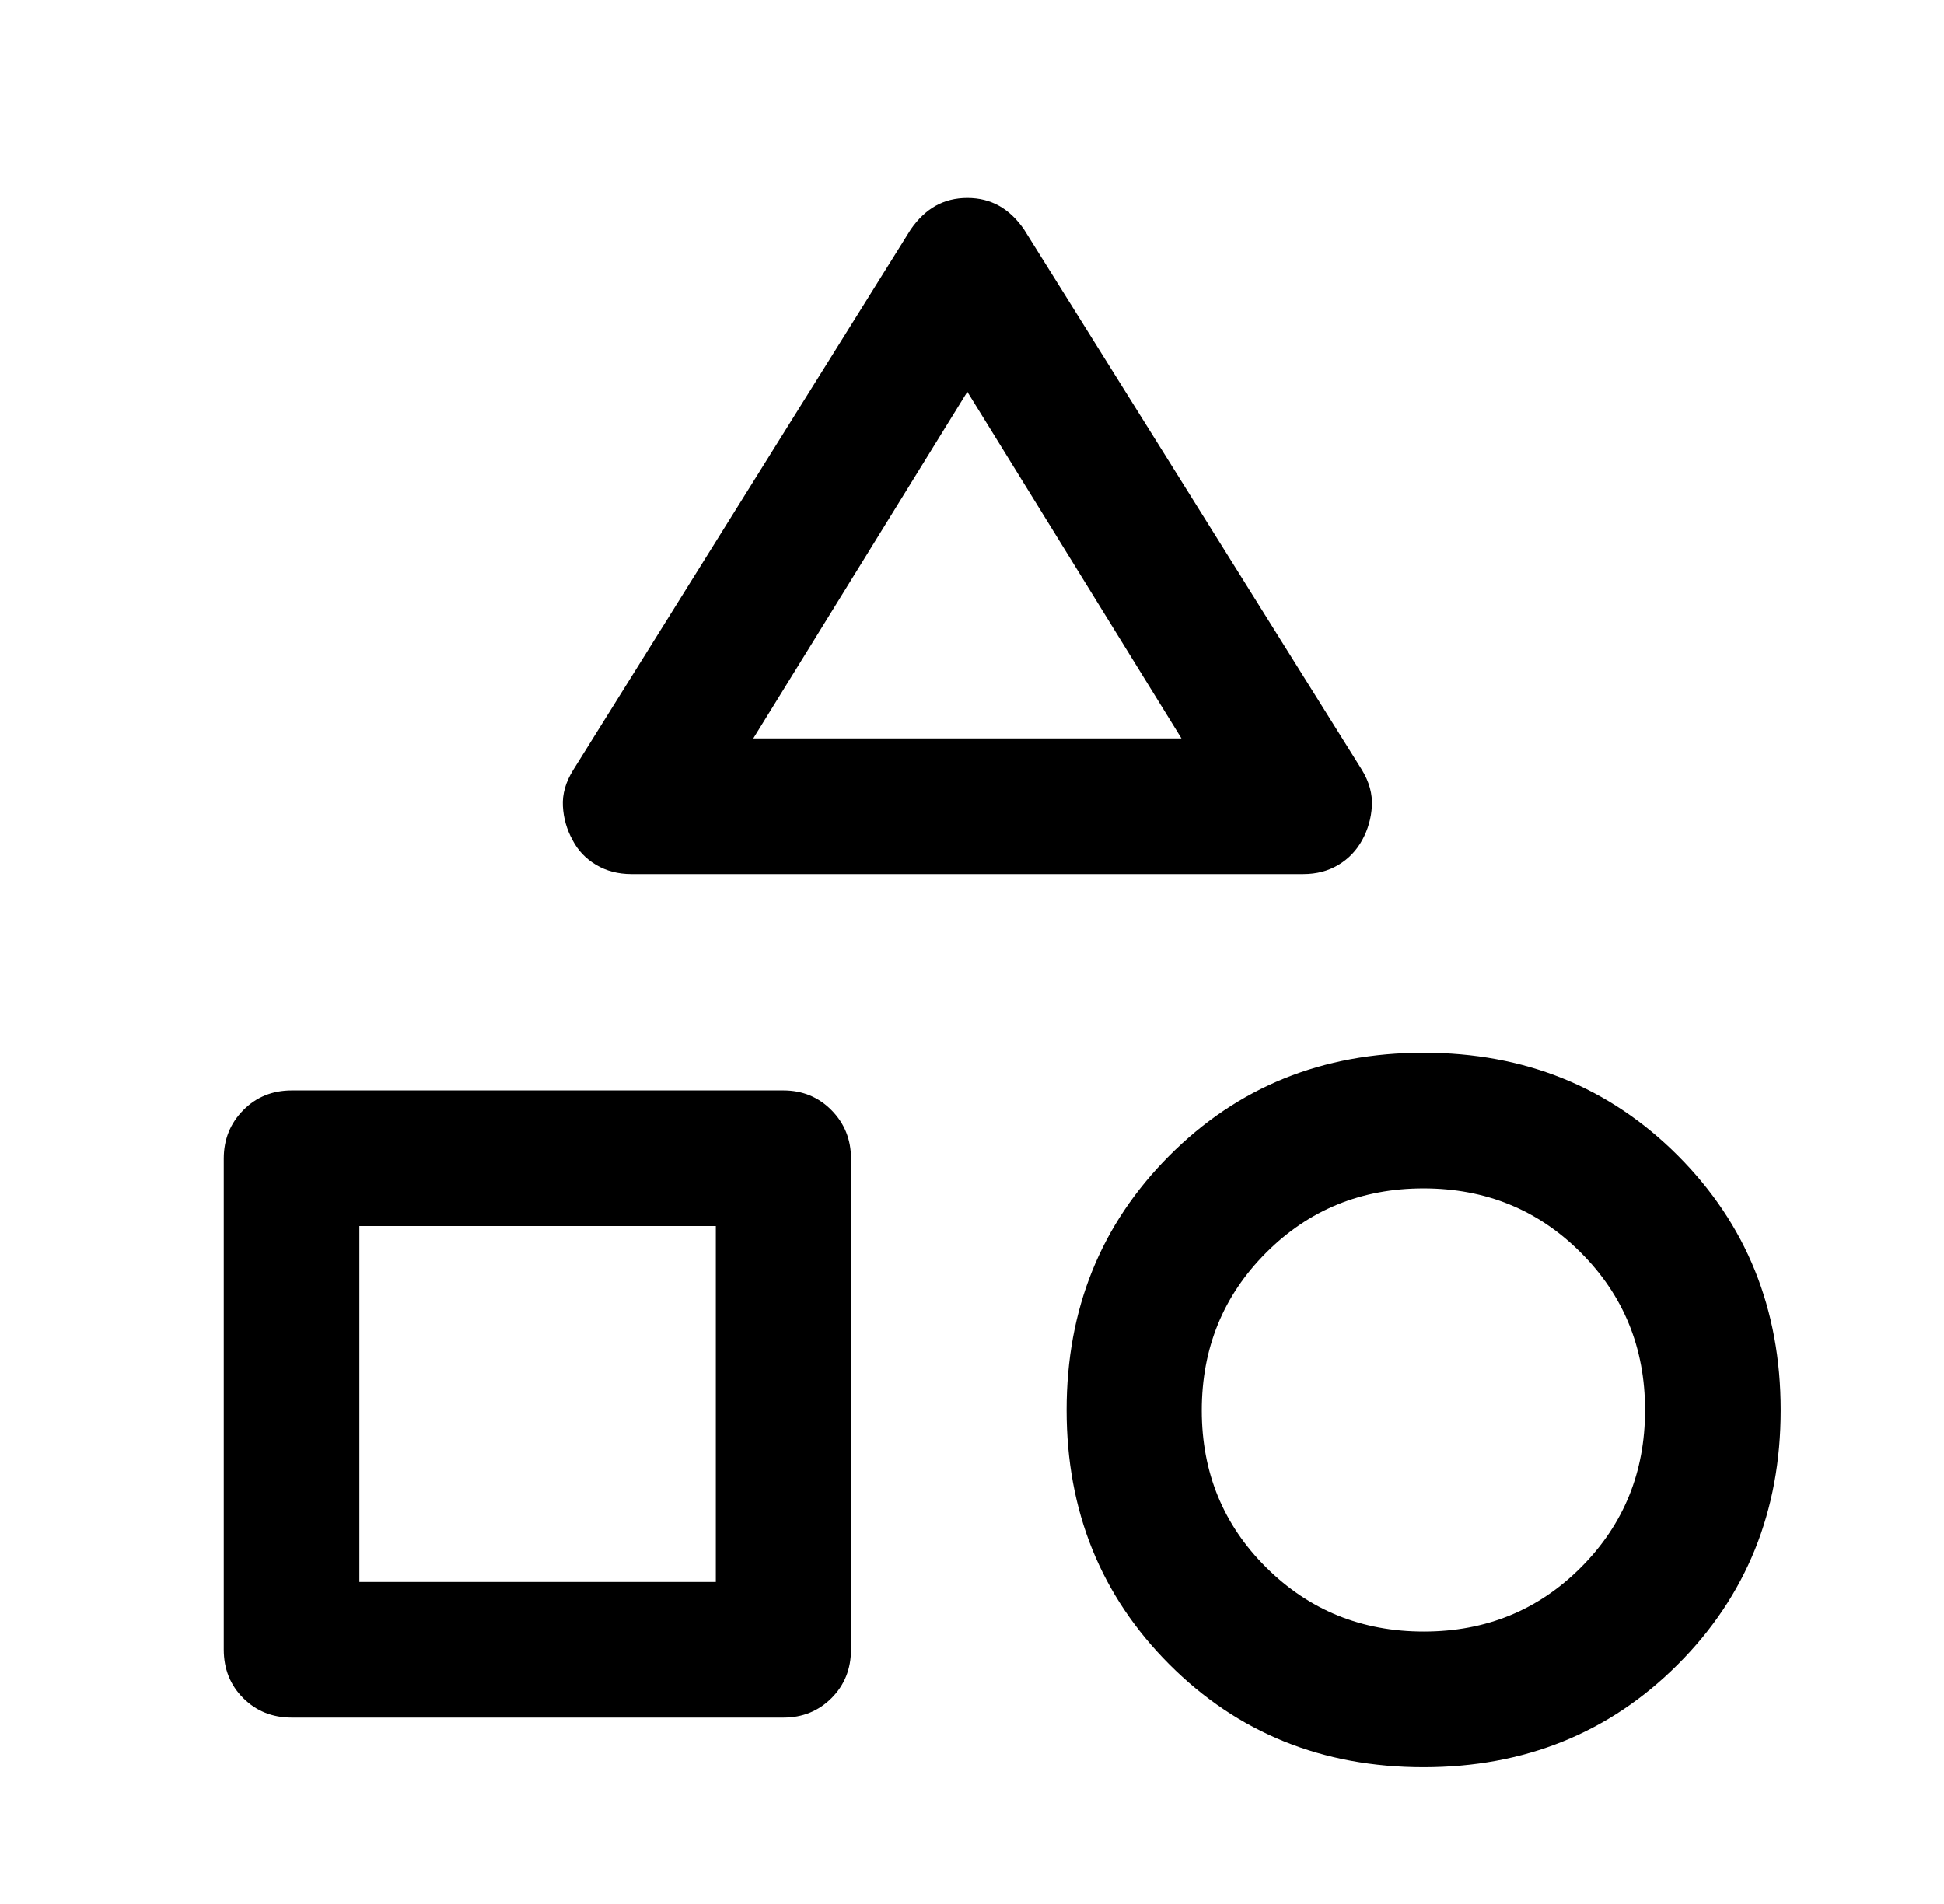<svg width="49" height="48" viewBox="0 0 49 48" fill="none" xmlns="http://www.w3.org/2000/svg">
<path d="M14.448 19.412L22.954 5.787C23.137 5.522 23.346 5.323 23.581 5.19C23.817 5.058 24.084 4.991 24.383 4.991C24.682 4.991 24.949 5.058 25.185 5.19C25.421 5.323 25.63 5.522 25.813 5.787L34.33 19.412C34.513 19.714 34.596 20.017 34.579 20.322C34.562 20.627 34.481 20.912 34.336 21.177C34.191 21.442 33.99 21.652 33.733 21.805C33.477 21.958 33.182 22.035 32.851 22.035H15.916C15.58 22.035 15.282 21.957 15.022 21.801C14.762 21.645 14.565 21.437 14.431 21.177C14.286 20.912 14.204 20.628 14.188 20.325C14.171 20.02 14.258 19.716 14.448 19.412ZM35.88 44.55C33.334 44.55 31.198 43.686 29.473 41.958C27.748 40.23 26.885 38.094 26.885 35.549C26.885 33.004 27.747 30.866 29.472 29.136C31.196 27.405 33.332 26.54 35.881 26.54C38.429 26.54 40.567 27.405 42.294 29.134C44.02 30.864 44.883 33.002 44.883 35.55C44.883 38.097 44.019 40.234 42.291 41.961C40.564 43.687 38.427 44.55 35.88 44.55ZM5.64 41.585V29.206C5.64 28.726 5.803 28.32 6.131 27.988C6.458 27.656 6.866 27.49 7.355 27.49H19.746C20.227 27.49 20.631 27.656 20.959 27.988C21.286 28.32 21.45 28.726 21.45 29.206V41.585C21.45 42.074 21.286 42.482 20.959 42.809C20.631 43.136 20.227 43.3 19.746 43.3H7.355C6.866 43.3 6.458 43.136 6.131 42.809C5.803 42.482 5.64 42.074 5.64 41.585ZM35.889 41.132C37.454 41.132 38.775 40.592 39.851 39.513C40.927 38.434 41.465 37.112 41.465 35.547C41.465 33.982 40.925 32.659 39.846 31.579C38.768 30.499 37.446 29.959 35.88 29.959C34.315 29.959 32.992 30.5 31.912 31.583C30.832 32.666 30.292 33.99 30.292 35.556C30.292 37.121 30.833 38.441 31.916 39.517C32.999 40.593 34.324 41.132 35.889 41.132ZM9.058 39.882H18.043V30.909H9.058V39.882ZM18.987 18.616H29.78L24.383 9.877L18.987 18.616Z" fill="black"/>
</svg>
